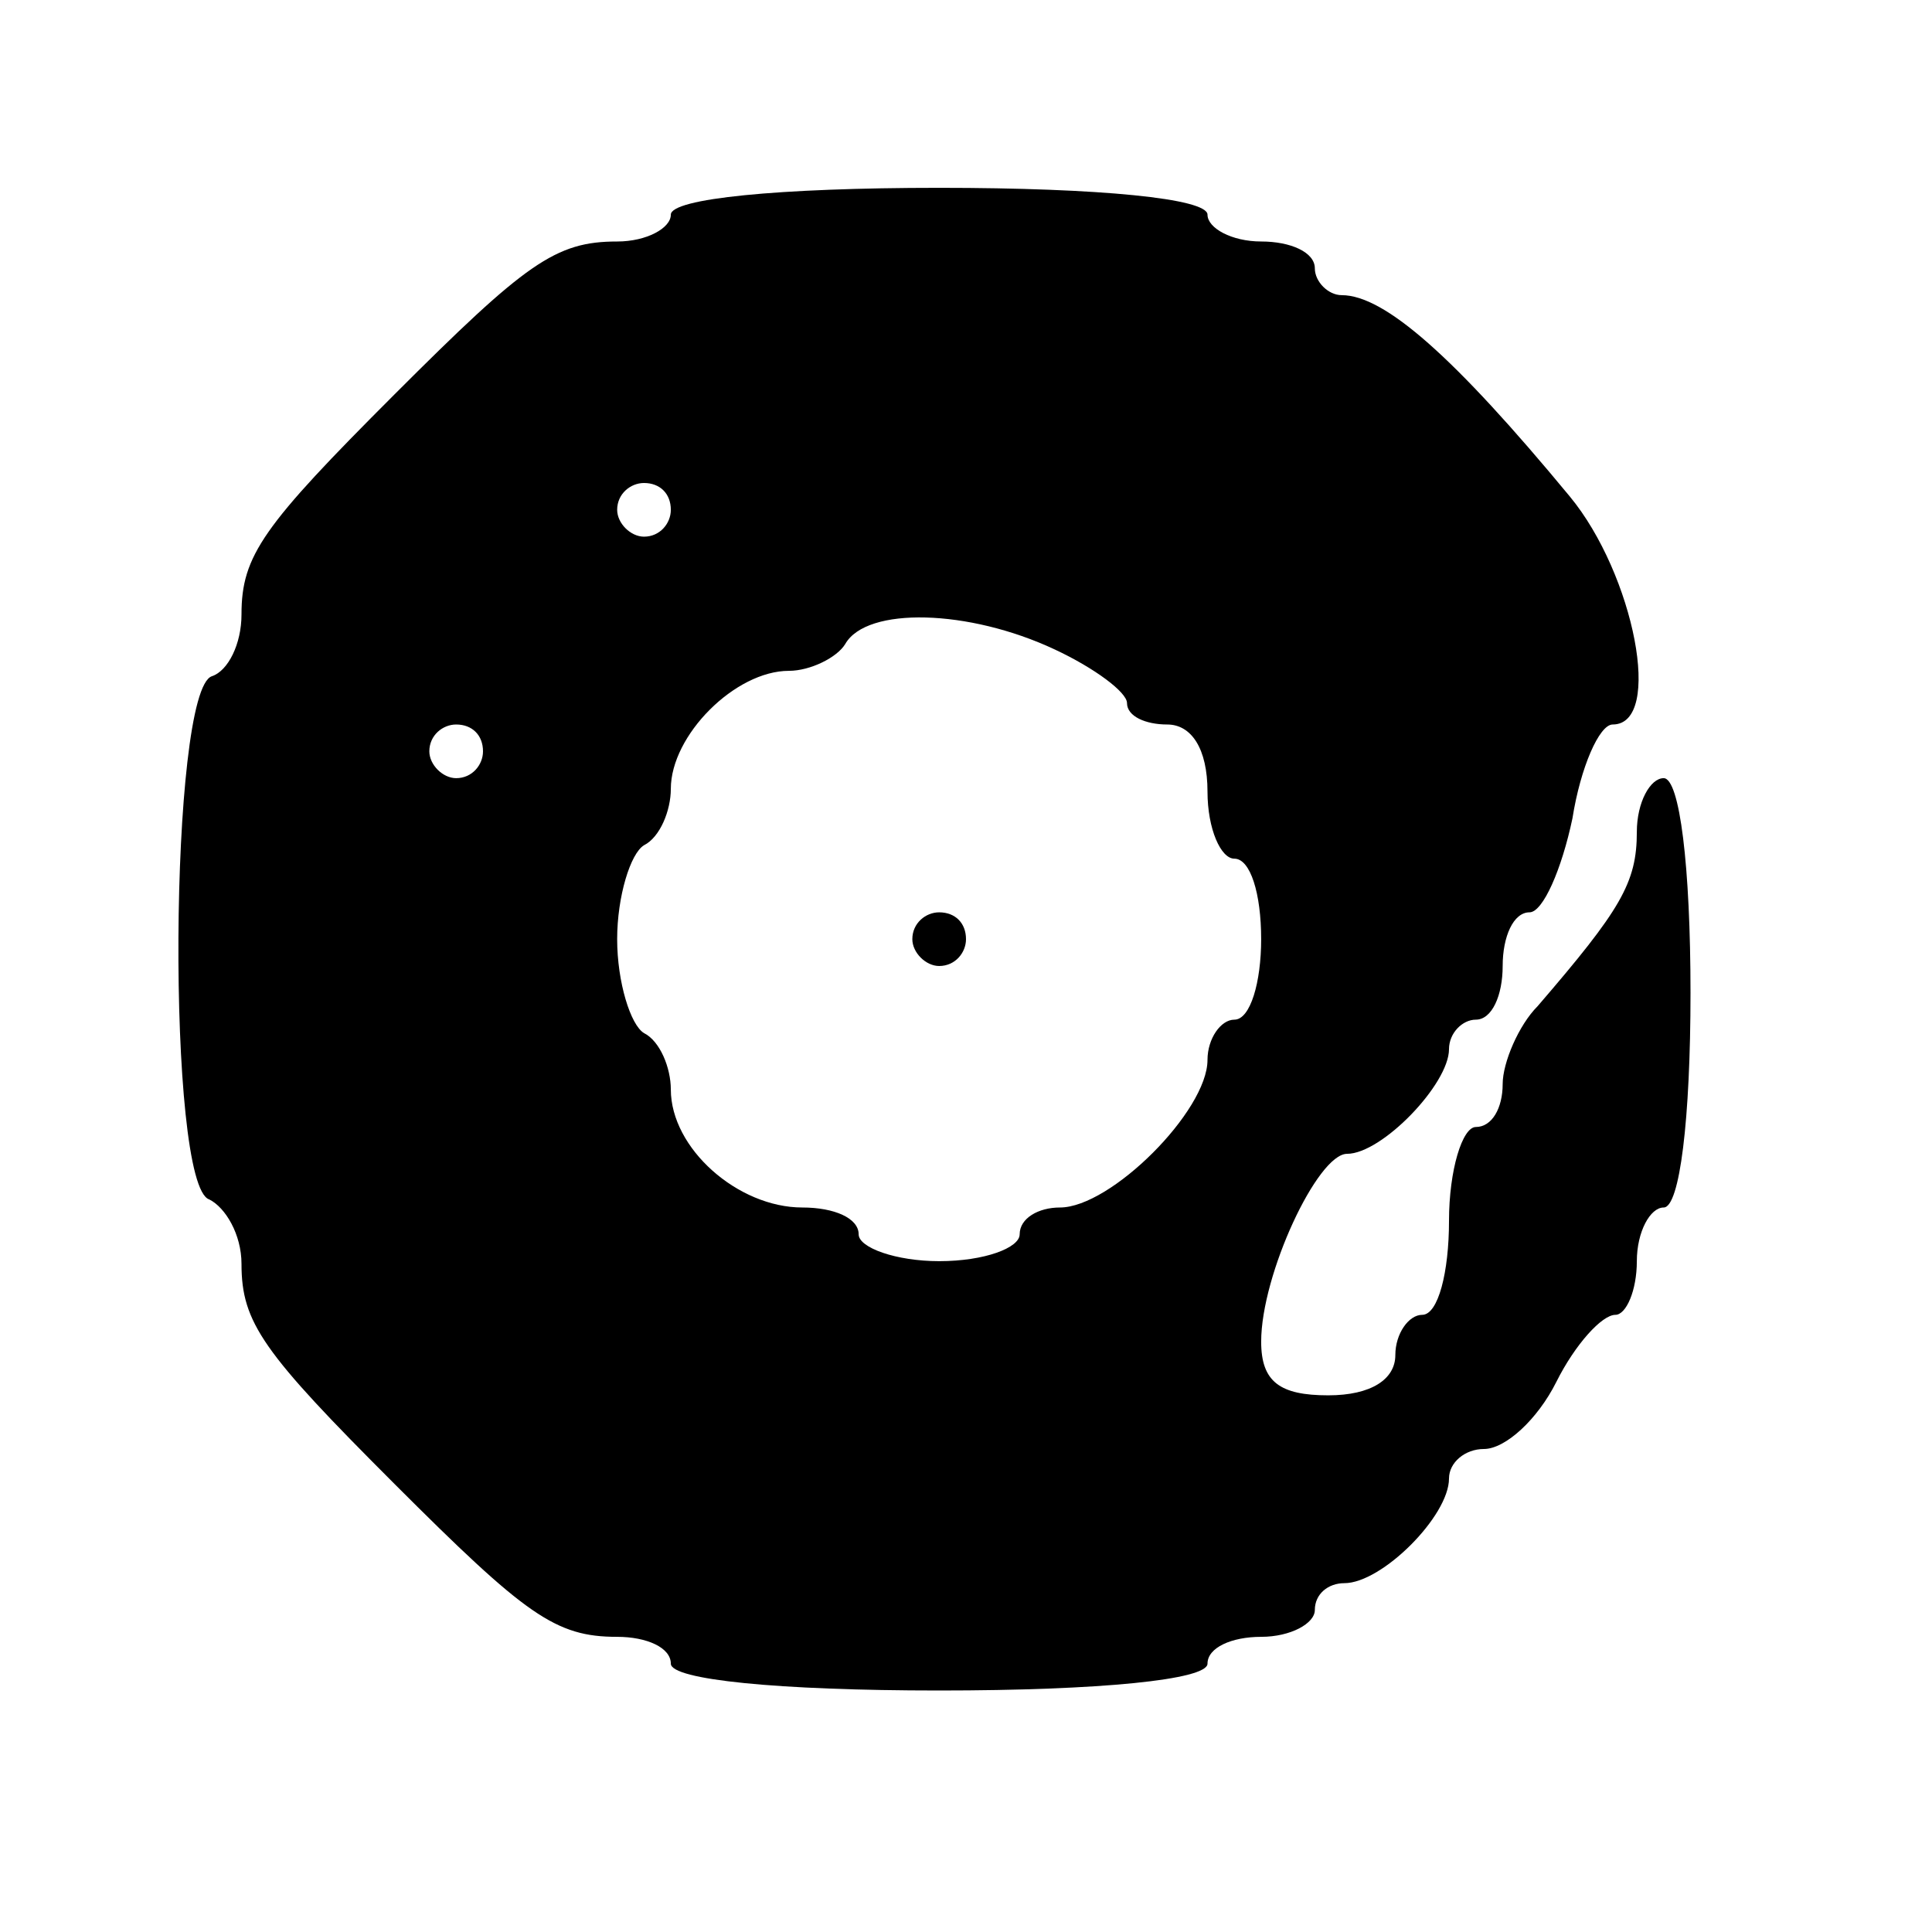<?xml version="1.0" standalone="no"?>
<!DOCTYPE svg PUBLIC "-//W3C//DTD SVG 20010904//EN"
 "http://www.w3.org/TR/2001/REC-SVG-20010904/DTD/svg10.dtd">
<svg version="1.0" xmlns="http://www.w3.org/2000/svg"
 width="72pt" height="72pt" viewBox="0 0 72 72"
 preserveAspectRatio="xMidYMid meet">
<g transform="translate(0,72) scale(0.1,-0.1)"
fill="#000000" stroke="none">
<path d="M250 640 c0 -5 -9 -10 -20 -10 -23 0 -34 -8 -83 -57 -49 -49 -57 -60
-57 -82 0 -11 -5 -21 -11 -23 -16 -5 -17 -190 -1 -195 6 -3 12 -13 12 -24 0
-22 8 -33 57 -82 49 -49 60 -57 83 -57 11 0 20 -4 20 -10 0 -6 40 -10 100 -10
60 0 100 4 100 10 0 6 9 10 20 10 11 0 20 5 20 10 0 6 5 10 11 10 14 0 39 25
39 39 0 6 6 11 13 11 8 0 20 11 27 25 7 14 17 25 22 25 4 0 8 9 8 20 0 11 5
20 10 20 6 0 10 33 10 80 0 47 -4 80 -10 80 -5 0 -10 -9 -10 -20 0 -19 -6 -29
-37 -65 -7 -7 -13 -21 -13 -29 0 -9 -4 -16 -10 -16 -5 0 -10 -16 -10 -35 0
-19 -4 -35 -10 -35 -5 0 -10 -7 -10 -15 0 -9 -9 -15 -25 -15 -18 0 -25 5 -25
20 0 25 21 70 32 70 13 0 38 26 38 39 0 6 5 11 10 11 6 0 10 9 10 20 0 11 4
20 10 20 5 0 12 16 16 35 3 19 10 35 15 35 19 0 8 56 -16 85 -43 52 -69 75
-85 75 -5 0 -10 5 -10 10 0 6 -9 10 -20 10 -11 0 -20 5 -20 10 0 6 -40 10
-100 10 -60 0 -100 -4 -100 -10z m0 -110 c0 -5 -4 -10 -10 -10 -5 0 -10 5 -10
10 0 6 5 10 10 10 6 0 10 -4 10 -10z m143 -52 c15 -7 27 -16 27 -20 0 -5 7 -8
15 -8 9 0 15 -9 15 -25 0 -14 5 -25 10 -25 6 0 10 -13 10 -30 0 -16 -4 -30
-10 -30 -5 0 -10 -7 -10 -15 0 -19 -36 -55 -55 -55 -8 0 -15 -4 -15 -10 0 -5
-13 -10 -30 -10 -16 0 -30 5 -30 10 0 6 -9 10 -21 10 -24 0 -49 22 -49 44 0 8
-4 18 -10 21 -5 3 -10 19 -10 35 0 16 5 32 10 35 6 3 10 13 10 21 0 20 24 44
44 44 8 0 18 5 21 10 8 14 46 13 78 -2z m-213 -38 c0 -5 -4 -10 -10 -10 -5 0
-10 5 -10 10 0 6 5 10 10 10 6 0 10 -4 10 -10z"/>
<path d="M340 370 c0 -5 5 -10 10 -10 6 0 10 5 10 10 0 6 -4 10 -10 10 -5 0
-10 -4 -10 -10z"/>
</g>
</svg>
